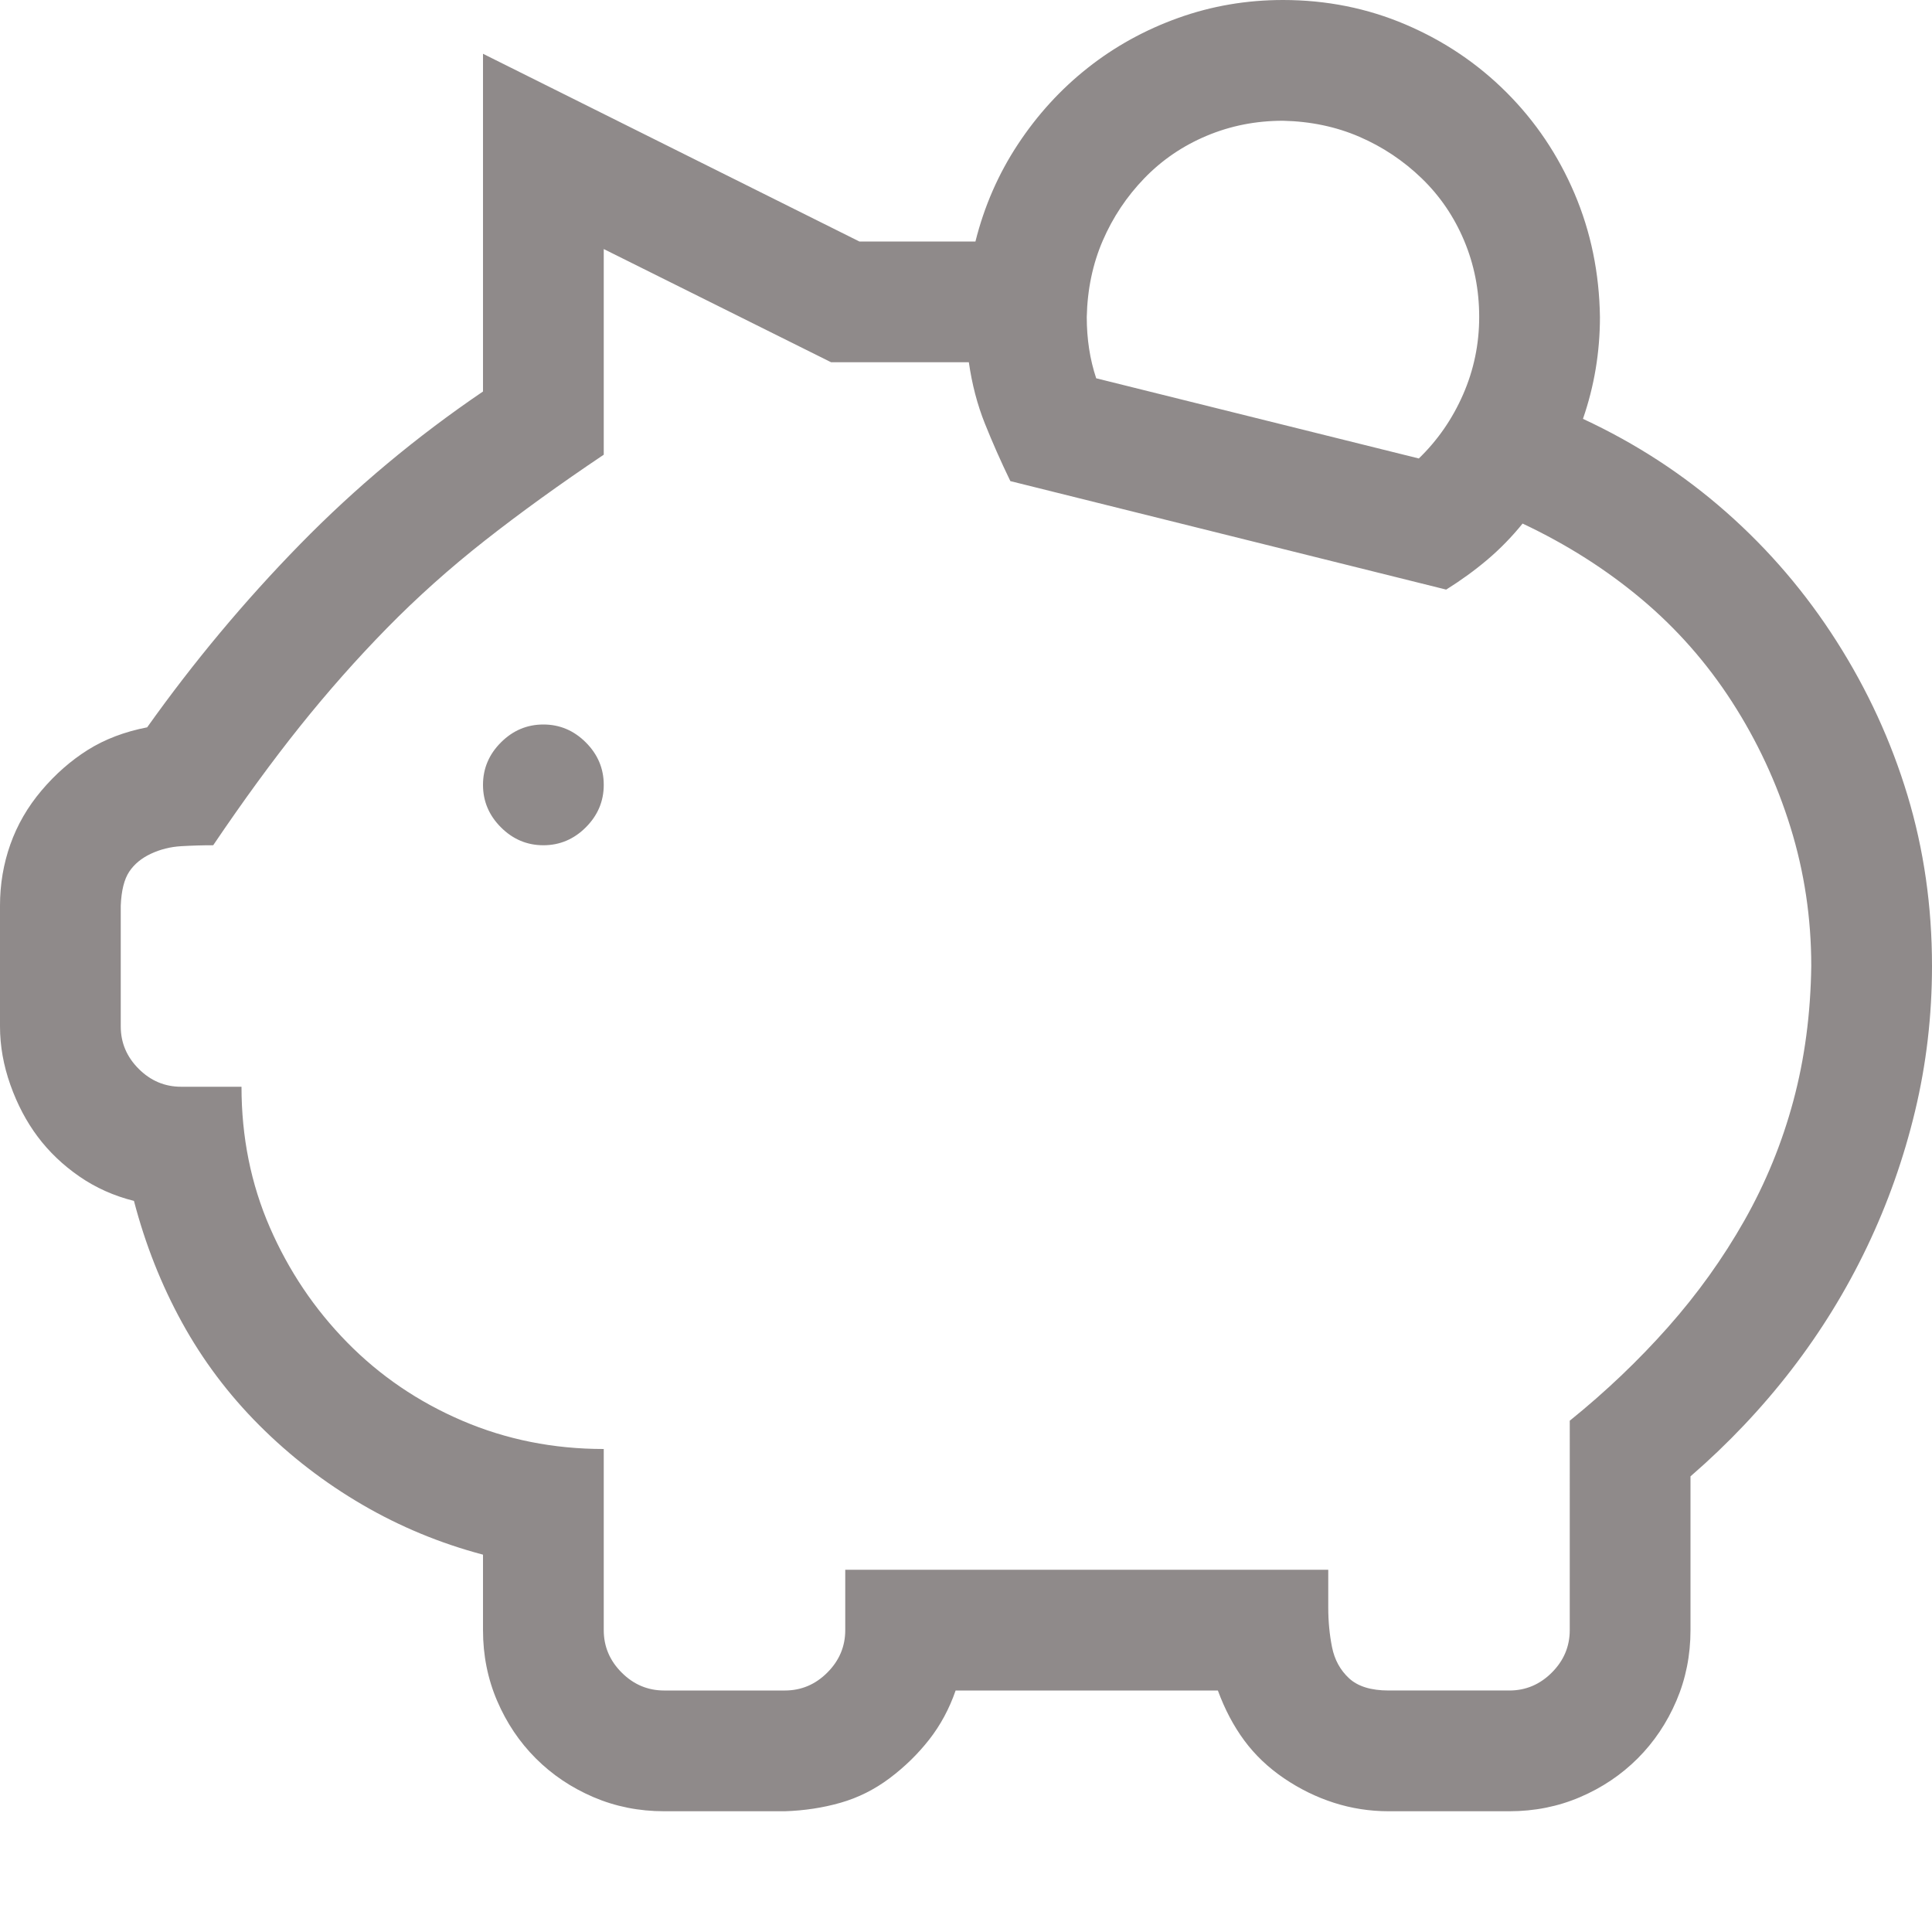<svg xmlns="http://www.w3.org/2000/svg" width="96" height="96" viewBox="0 0 2048 2048"><path fill="#8f8a8a" d="M576 768q26 0 45 19t19 45q0 26-19 45t-45 19q-26 0-45-19t-19-45q0-26 19-45t45-19m1102-324q84 39 152 99t117 137t75 163t26 181q0 79-18 154t-51 144t-80 130t-107 113v163q0 40-15 75t-41 61t-61 41t-75 15h-128q-30 0-58-9t-53-26t-42-40t-28-53h-278q-10 29-28 52t-42 41t-52 26t-59 9H704q-40 0-75-15t-61-41t-41-61t-15-75v-80q-68-18-128-53t-109-84t-82-109t-51-129q-32-8-58-26t-44-42t-29-55t-11-62V960q0-34 11-65t33-57t49-43t63-24q74-104 162-194t194-162V57l399 199h123q14-56 45-103t74-81t96-53t111-19q69 0 130 26t107 72t72 107t27 131q0 56-18 108m-318-316q-43 0-81 16t-66 45t-44 66t-17 81q0 35 10 65l342 85q30-29 47-68t17-82q0-43-16-81t-45-66t-66-44t-81-17m304 1378q57-46 104-99t81-113t52-127t19-143q0-76-22-147t-62-133t-96-109t-126-80q-17 21-37 38t-44 32l-462-115q-15-31-27-61t-17-65H881L640 264v218q-70 47-126 91t-104 93t-92 104t-92 126q-17 0-34 1t-32 8t-23 19t-9 36v128q0 26 19 45t45 19h64q0 80 30 149t82 122t122 83t150 30v192q0 26 19 45t45 19h128q26 0 45-19t19-45v-64h512v40q0 22 4 42t18 33t42 13h128q26 0 45-19t19-45z"/></svg>